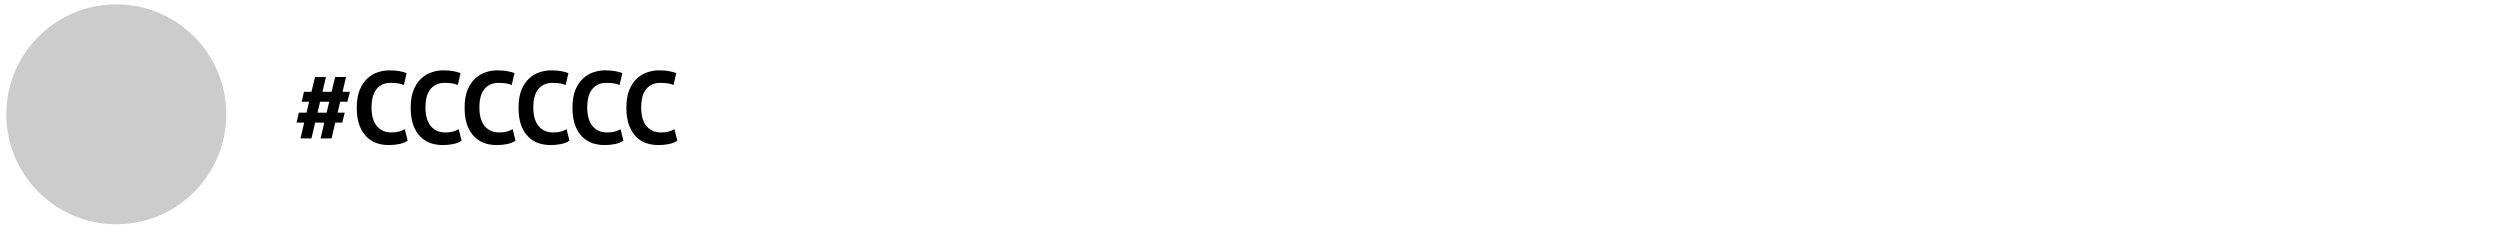 <svg width="341" height="31" viewBox="0 0 341 31" fill="none" xmlns="http://www.w3.org/2000/svg">
<circle cx="15.864" cy="15.592" r="15" fill="#CCCCCC"/>
<path d="M44.233 16.722H42.987L42.483 18.878H40.985L41.489 16.722H40.453L40.761 15.364H41.811L42.161 13.88H41.153L41.461 12.522H42.483L42.973 10.506H44.457L43.981 12.522H45.227L45.717 10.506H47.201L46.725 12.522H47.733L47.383 13.88H46.403L46.053 15.364H47.019L46.683 16.722H45.731L45.227 18.878H43.729L44.233 16.722ZM43.309 15.364H44.555L44.905 13.88H43.659L43.309 15.364ZM55.606 19.186C55.308 19.401 54.925 19.555 54.458 19.648C54.001 19.741 53.53 19.788 53.044 19.788C52.456 19.788 51.896 19.699 51.364 19.522C50.842 19.335 50.38 19.041 49.978 18.64C49.577 18.229 49.255 17.702 49.012 17.058C48.779 16.405 48.662 15.616 48.662 14.692C48.662 13.731 48.793 12.928 49.054 12.284C49.325 11.631 49.67 11.108 50.09 10.716C50.52 10.315 50.996 10.03 51.518 9.862C52.041 9.685 52.564 9.596 53.086 9.596C53.646 9.596 54.118 9.633 54.5 9.708C54.892 9.783 55.214 9.871 55.466 9.974L55.088 11.598C54.874 11.495 54.617 11.421 54.318 11.374C54.029 11.327 53.674 11.304 53.254 11.304C52.48 11.304 51.854 11.579 51.378 12.13C50.912 12.681 50.678 13.535 50.678 14.692C50.678 15.196 50.734 15.658 50.846 16.078C50.958 16.489 51.126 16.843 51.35 17.142C51.584 17.431 51.868 17.66 52.204 17.828C52.55 17.987 52.946 18.066 53.394 18.066C53.814 18.066 54.169 18.024 54.458 17.94C54.748 17.856 55 17.749 55.214 17.618L55.606 19.186ZM62.962 19.186C62.663 19.401 62.281 19.555 61.814 19.648C61.356 19.741 60.885 19.788 60.4 19.788C59.812 19.788 59.252 19.699 58.72 19.522C58.197 19.335 57.735 19.041 57.334 18.64C56.932 18.229 56.611 17.702 56.368 17.058C56.135 16.405 56.018 15.616 56.018 14.692C56.018 13.731 56.148 12.928 56.41 12.284C56.681 11.631 57.026 11.108 57.446 10.716C57.875 10.315 58.351 10.03 58.874 9.862C59.397 9.685 59.919 9.596 60.442 9.596C61.002 9.596 61.473 9.633 61.856 9.708C62.248 9.783 62.57 9.871 62.822 9.974L62.444 11.598C62.229 11.495 61.972 11.421 61.674 11.374C61.385 11.327 61.03 11.304 60.61 11.304C59.835 11.304 59.21 11.579 58.734 12.13C58.267 12.681 58.034 13.535 58.034 14.692C58.034 15.196 58.09 15.658 58.202 16.078C58.314 16.489 58.482 16.843 58.706 17.142C58.939 17.431 59.224 17.66 59.56 17.828C59.905 17.987 60.302 18.066 60.75 18.066C61.17 18.066 61.525 18.024 61.814 17.94C62.103 17.856 62.355 17.749 62.57 17.618L62.962 19.186ZM70.317 19.186C70.019 19.401 69.636 19.555 69.169 19.648C68.712 19.741 68.241 19.788 67.755 19.788C67.167 19.788 66.607 19.699 66.075 19.522C65.553 19.335 65.091 19.041 64.689 18.64C64.288 18.229 63.966 17.702 63.723 17.058C63.49 16.405 63.373 15.616 63.373 14.692C63.373 13.731 63.504 12.928 63.765 12.284C64.036 11.631 64.381 11.108 64.801 10.716C65.231 10.315 65.707 10.03 66.229 9.862C66.752 9.685 67.275 9.596 67.797 9.596C68.357 9.596 68.829 9.633 69.211 9.708C69.603 9.783 69.925 9.871 70.177 9.974L69.799 11.598C69.585 11.495 69.328 11.421 69.029 11.374C68.74 11.327 68.385 11.304 67.965 11.304C67.191 11.304 66.565 11.579 66.089 12.13C65.623 12.681 65.389 13.535 65.389 14.692C65.389 15.196 65.445 15.658 65.557 16.078C65.669 16.489 65.837 16.843 66.061 17.142C66.295 17.431 66.579 17.66 66.915 17.828C67.261 17.987 67.657 18.066 68.105 18.066C68.525 18.066 68.88 18.024 69.169 17.94C69.459 17.856 69.711 17.749 69.925 17.618L70.317 19.186ZM77.673 19.186C77.374 19.401 76.991 19.555 76.525 19.648C76.067 19.741 75.596 19.788 75.111 19.788C74.523 19.788 73.963 19.699 73.431 19.522C72.908 19.335 72.446 19.041 72.045 18.64C71.643 18.229 71.321 17.702 71.079 17.058C70.845 16.405 70.729 15.616 70.729 14.692C70.729 13.731 70.859 12.928 71.121 12.284C71.391 11.631 71.737 11.108 72.157 10.716C72.586 10.315 73.062 10.03 73.585 9.862C74.107 9.685 74.63 9.596 75.153 9.596C75.713 9.596 76.184 9.633 76.567 9.708C76.959 9.783 77.281 9.871 77.533 9.974L77.155 11.598C76.94 11.495 76.683 11.421 76.385 11.374C76.095 11.327 75.741 11.304 75.321 11.304C74.546 11.304 73.921 11.579 73.445 12.13C72.978 12.681 72.745 13.535 72.745 14.692C72.745 15.196 72.801 15.658 72.913 16.078C73.025 16.489 73.193 16.843 73.417 17.142C73.65 17.431 73.935 17.66 74.271 17.828C74.616 17.987 75.013 18.066 75.461 18.066C75.881 18.066 76.235 18.024 76.525 17.94C76.814 17.856 77.066 17.749 77.281 17.618L77.673 19.186ZM85.028 19.186C84.73 19.401 84.347 19.555 83.88 19.648C83.423 19.741 82.952 19.788 82.466 19.788C81.878 19.788 81.318 19.699 80.786 19.522C80.264 19.335 79.802 19.041 79.4 18.64C78.999 18.229 78.677 17.702 78.434 17.058C78.201 16.405 78.084 15.616 78.084 14.692C78.084 13.731 78.215 12.928 78.476 12.284C78.747 11.631 79.092 11.108 79.512 10.716C79.942 10.315 80.418 10.03 80.94 9.862C81.463 9.685 81.986 9.596 82.508 9.596C83.068 9.596 83.54 9.633 83.922 9.708C84.314 9.783 84.636 9.871 84.888 9.974L84.51 11.598C84.296 11.495 84.039 11.421 83.74 11.374C83.451 11.327 83.096 11.304 82.676 11.304C81.902 11.304 81.276 11.579 80.8 12.13C80.334 12.681 80.1 13.535 80.1 14.692C80.1 15.196 80.156 15.658 80.268 16.078C80.38 16.489 80.548 16.843 80.772 17.142C81.006 17.431 81.29 17.66 81.626 17.828C81.972 17.987 82.368 18.066 82.816 18.066C83.236 18.066 83.591 18.024 83.88 17.94C84.17 17.856 84.422 17.749 84.636 17.618L85.028 19.186ZM92.384 19.186C92.085 19.401 91.702 19.555 91.236 19.648C90.778 19.741 90.307 19.788 89.822 19.788C89.234 19.788 88.674 19.699 88.142 19.522C87.619 19.335 87.157 19.041 86.756 18.64C86.354 18.229 86.032 17.702 85.79 17.058C85.556 16.405 85.44 15.616 85.44 14.692C85.44 13.731 85.57 12.928 85.832 12.284C86.102 11.631 86.448 11.108 86.868 10.716C87.297 10.315 87.773 10.03 88.296 9.862C88.818 9.685 89.341 9.596 89.864 9.596C90.424 9.596 90.895 9.633 91.278 9.708C91.67 9.783 91.992 9.871 92.244 9.974L91.866 11.598C91.651 11.495 91.394 11.421 91.096 11.374C90.806 11.327 90.452 11.304 90.032 11.304C89.257 11.304 88.632 11.579 88.156 12.13C87.689 12.681 87.456 13.535 87.456 14.692C87.456 15.196 87.512 15.658 87.624 16.078C87.736 16.489 87.904 16.843 88.128 17.142C88.361 17.431 88.646 17.66 88.982 17.828C89.327 17.987 89.724 18.066 90.172 18.066C90.592 18.066 90.946 18.024 91.236 17.94C91.525 17.856 91.777 17.749 91.992 17.618L92.384 19.186Z" fill="black"/>
</svg>
